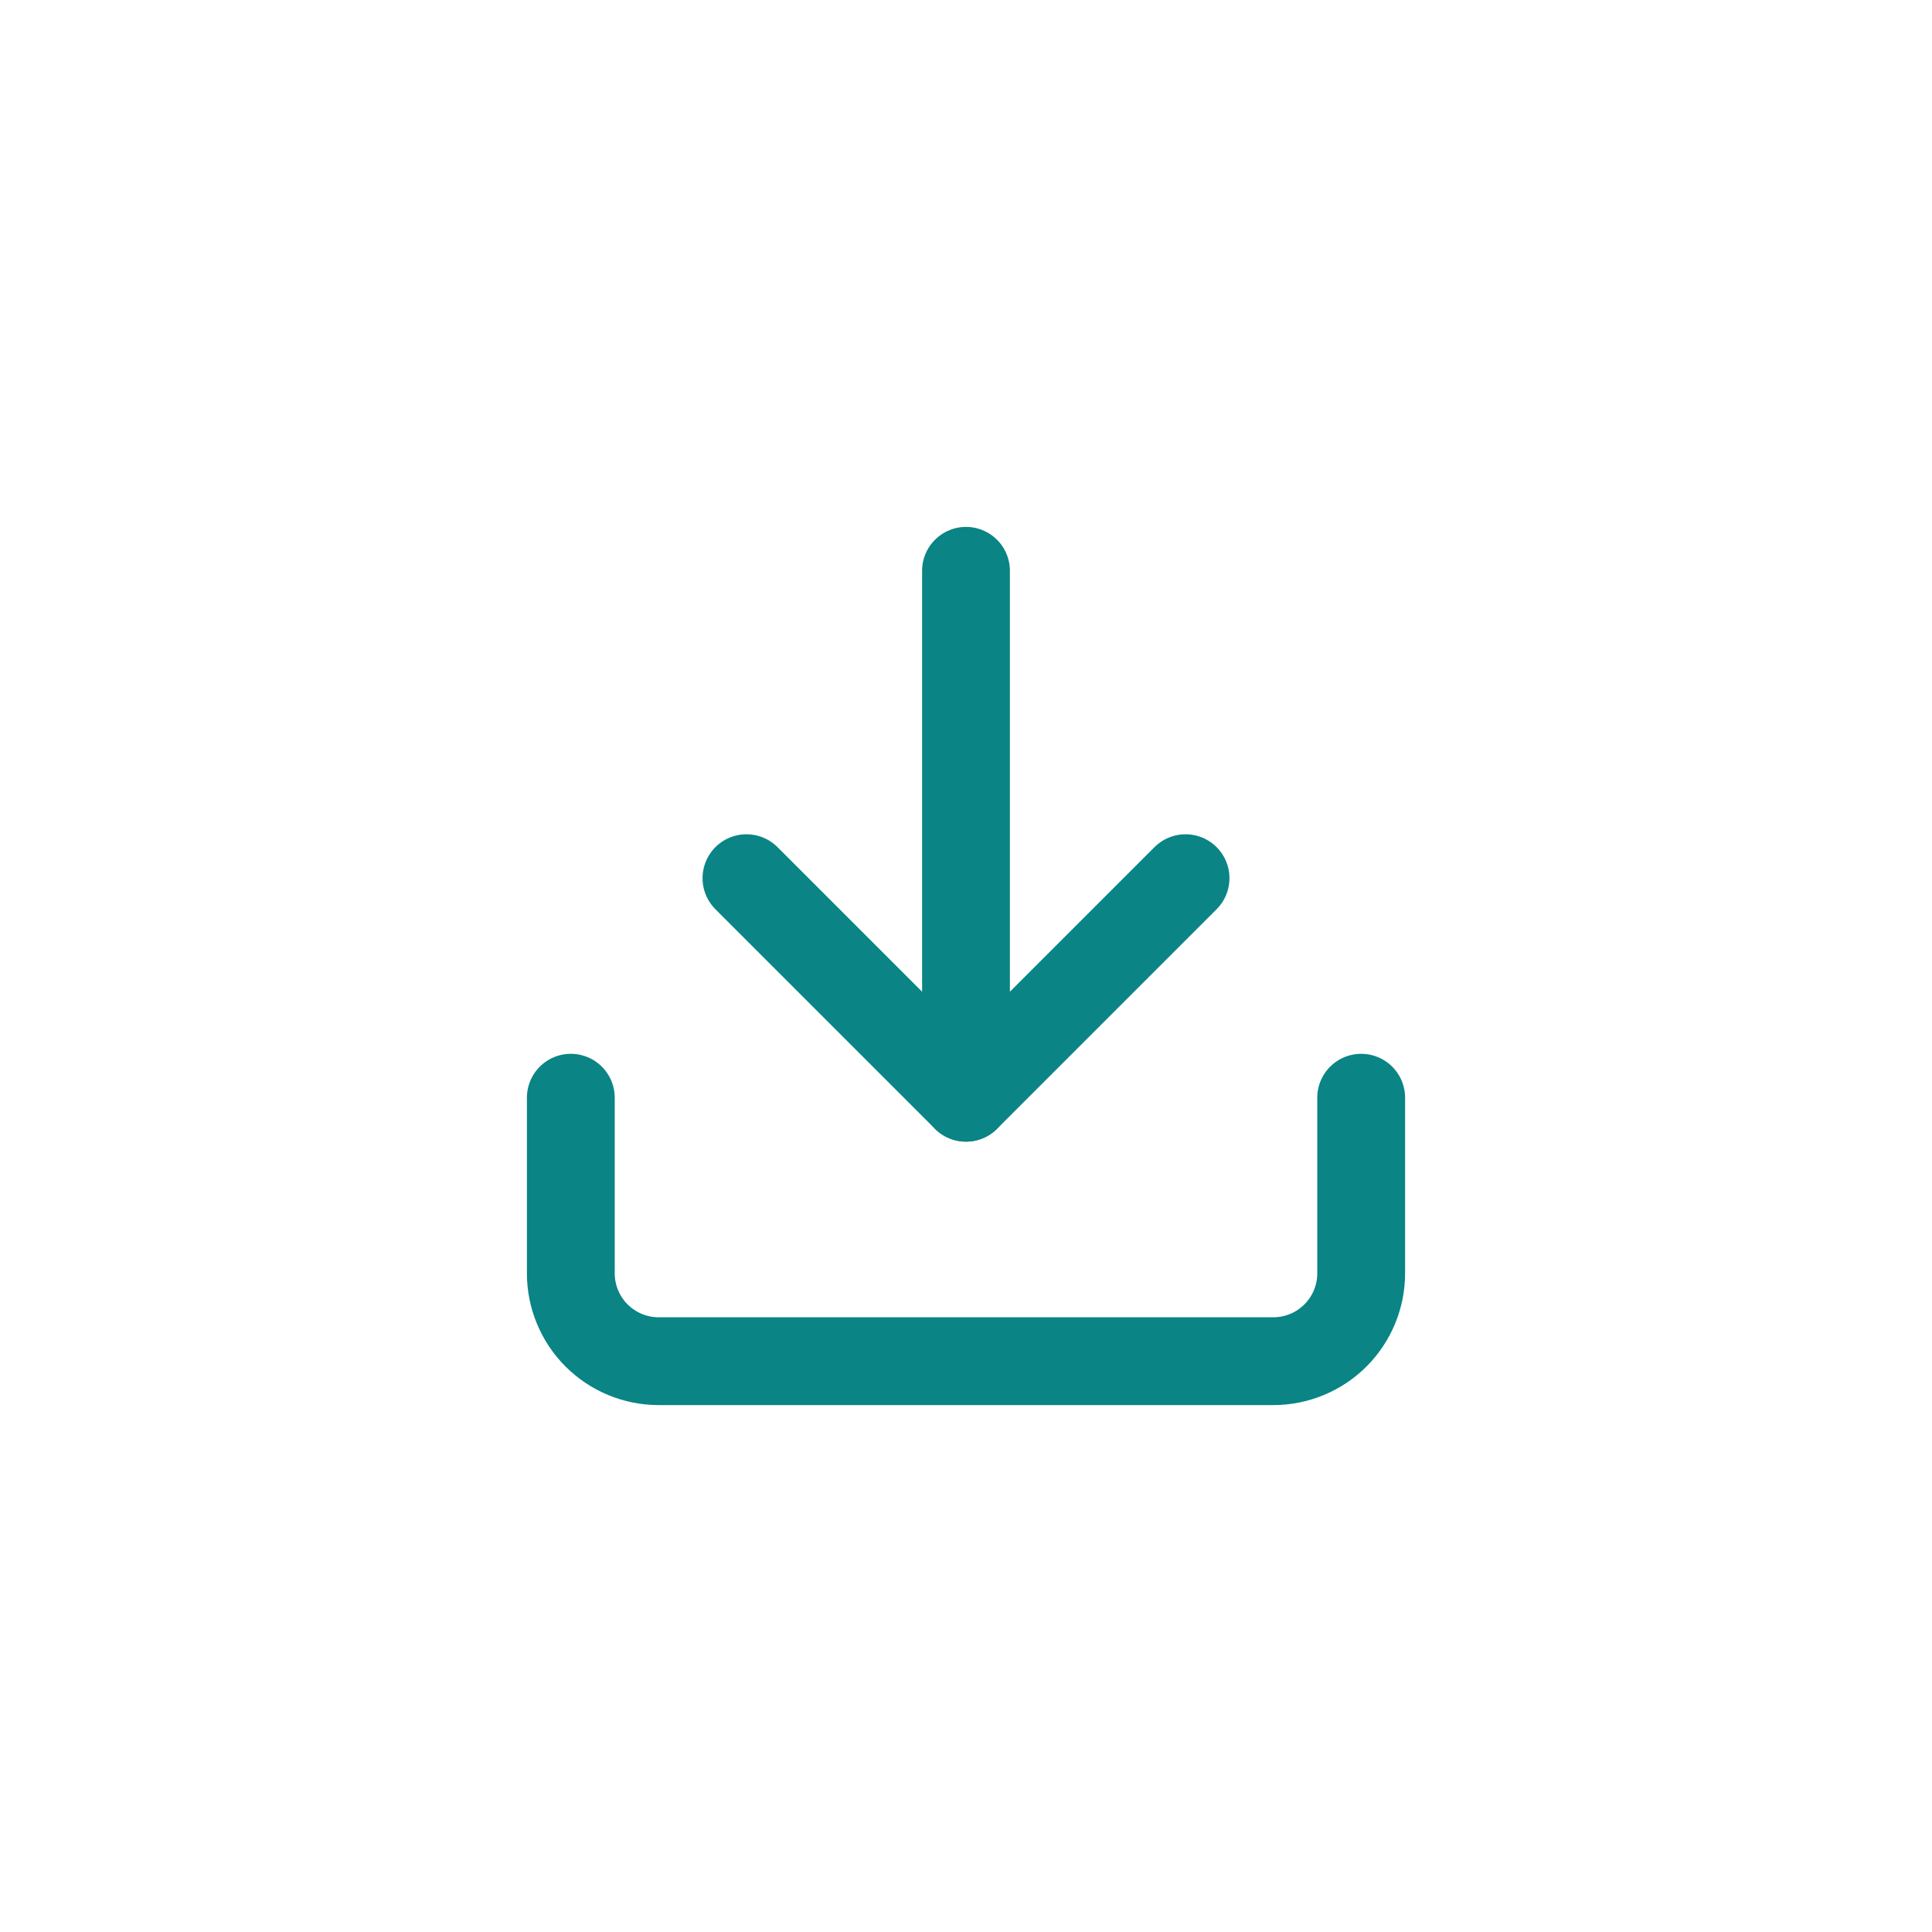 <svg width="44" height="44" viewBox="0 0 44 44" fill="none" xmlns="http://www.w3.org/2000/svg">
<path d="M31 25V29C31 29.53 30.789 30.039 30.414 30.414C30.039 30.789 29.53 31 29 31H15C14.47 31 13.961 30.789 13.586 30.414C13.211 30.039 13 29.53 13 29V25" stroke="#0A8485" stroke-width="2" stroke-linecap="round" stroke-linejoin="round"/>
<path d="M17 20L22 25L27 20" stroke="#0A8485" stroke-width="2" stroke-linecap="round" stroke-linejoin="round"/>
<path d="M22 25V13" stroke="#0A8485" stroke-width="2" stroke-linecap="round" stroke-linejoin="round"/>
</svg>
